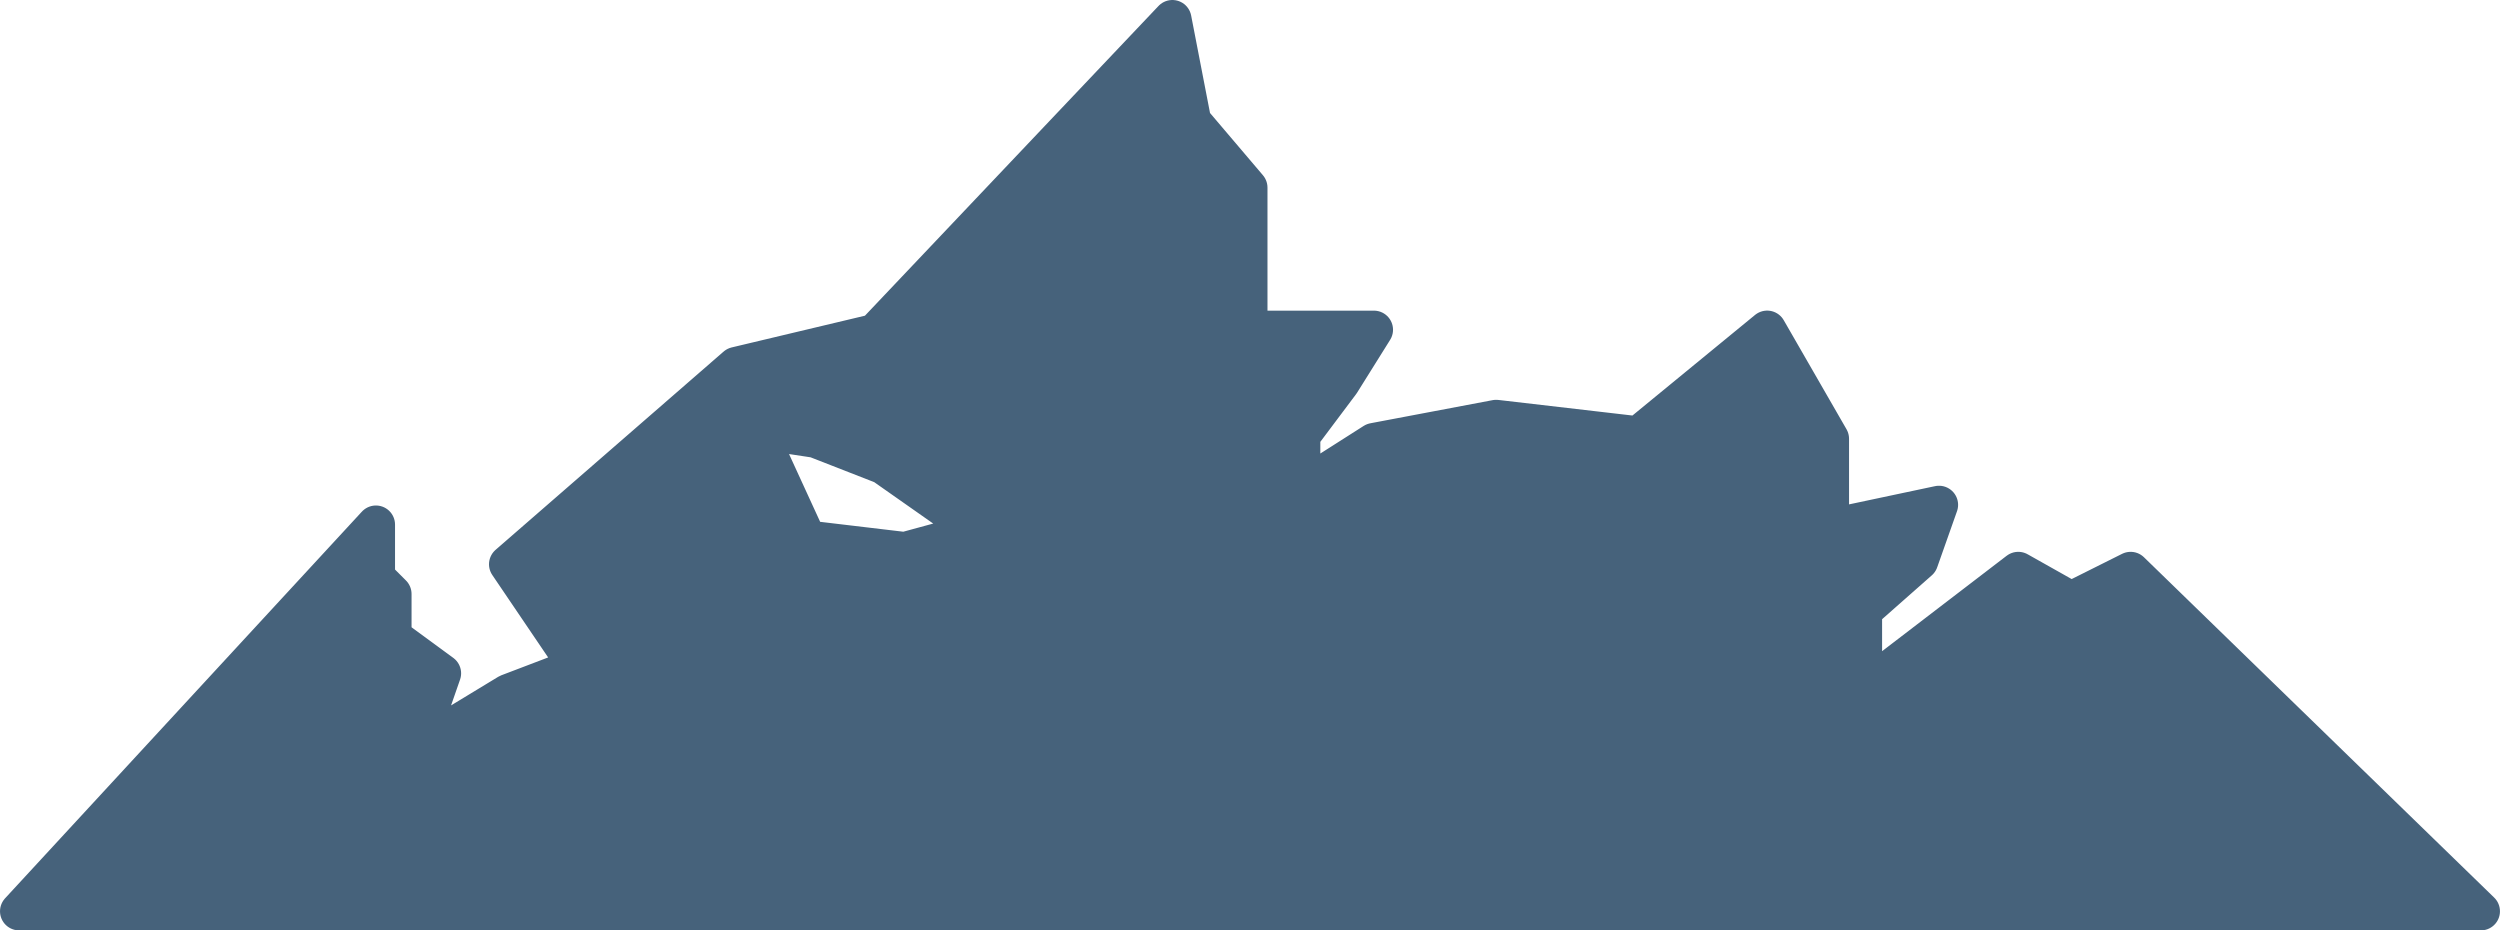 <svg xmlns="http://www.w3.org/2000/svg" width="183.204" height="68.18" viewBox="0 0 183.204 68.18">
  <path id="Path_61" data-name="Path 61" d="M244.335,217.54l-4.359,2.18-3.874-2.18-11.38,8.717v-5.812l4.116-3.632,1.454-4.116-7.992,1.694v-6.537l-4.6-7.992-9.444,7.748L197.841,206.4l-8.959,1.695-5.327,3.392v-3.874l2.905-3.874,2.422-3.874h-9.2V189.45l-4.116-4.843-1.453-7.506-21.8,23-10.17,2.422-16.709,14.529,5.085,7.506-5.085,1.938-6.781,4.116,1.938-5.57-3.632-2.664v-3.149l-1.211-1.211v-3.874L89.6,242.481H270ZM154.5,216.088l-7.144-.849-3.39-7.386v-.607l4,.607,4.964,1.938,6.9,4.844Z" transform="translate(-88.199 -175.701)" fill="#46627b" stroke="#46627b" stroke-linecap="round" stroke-linejoin="round" stroke-width="2.8"/>
</svg>
